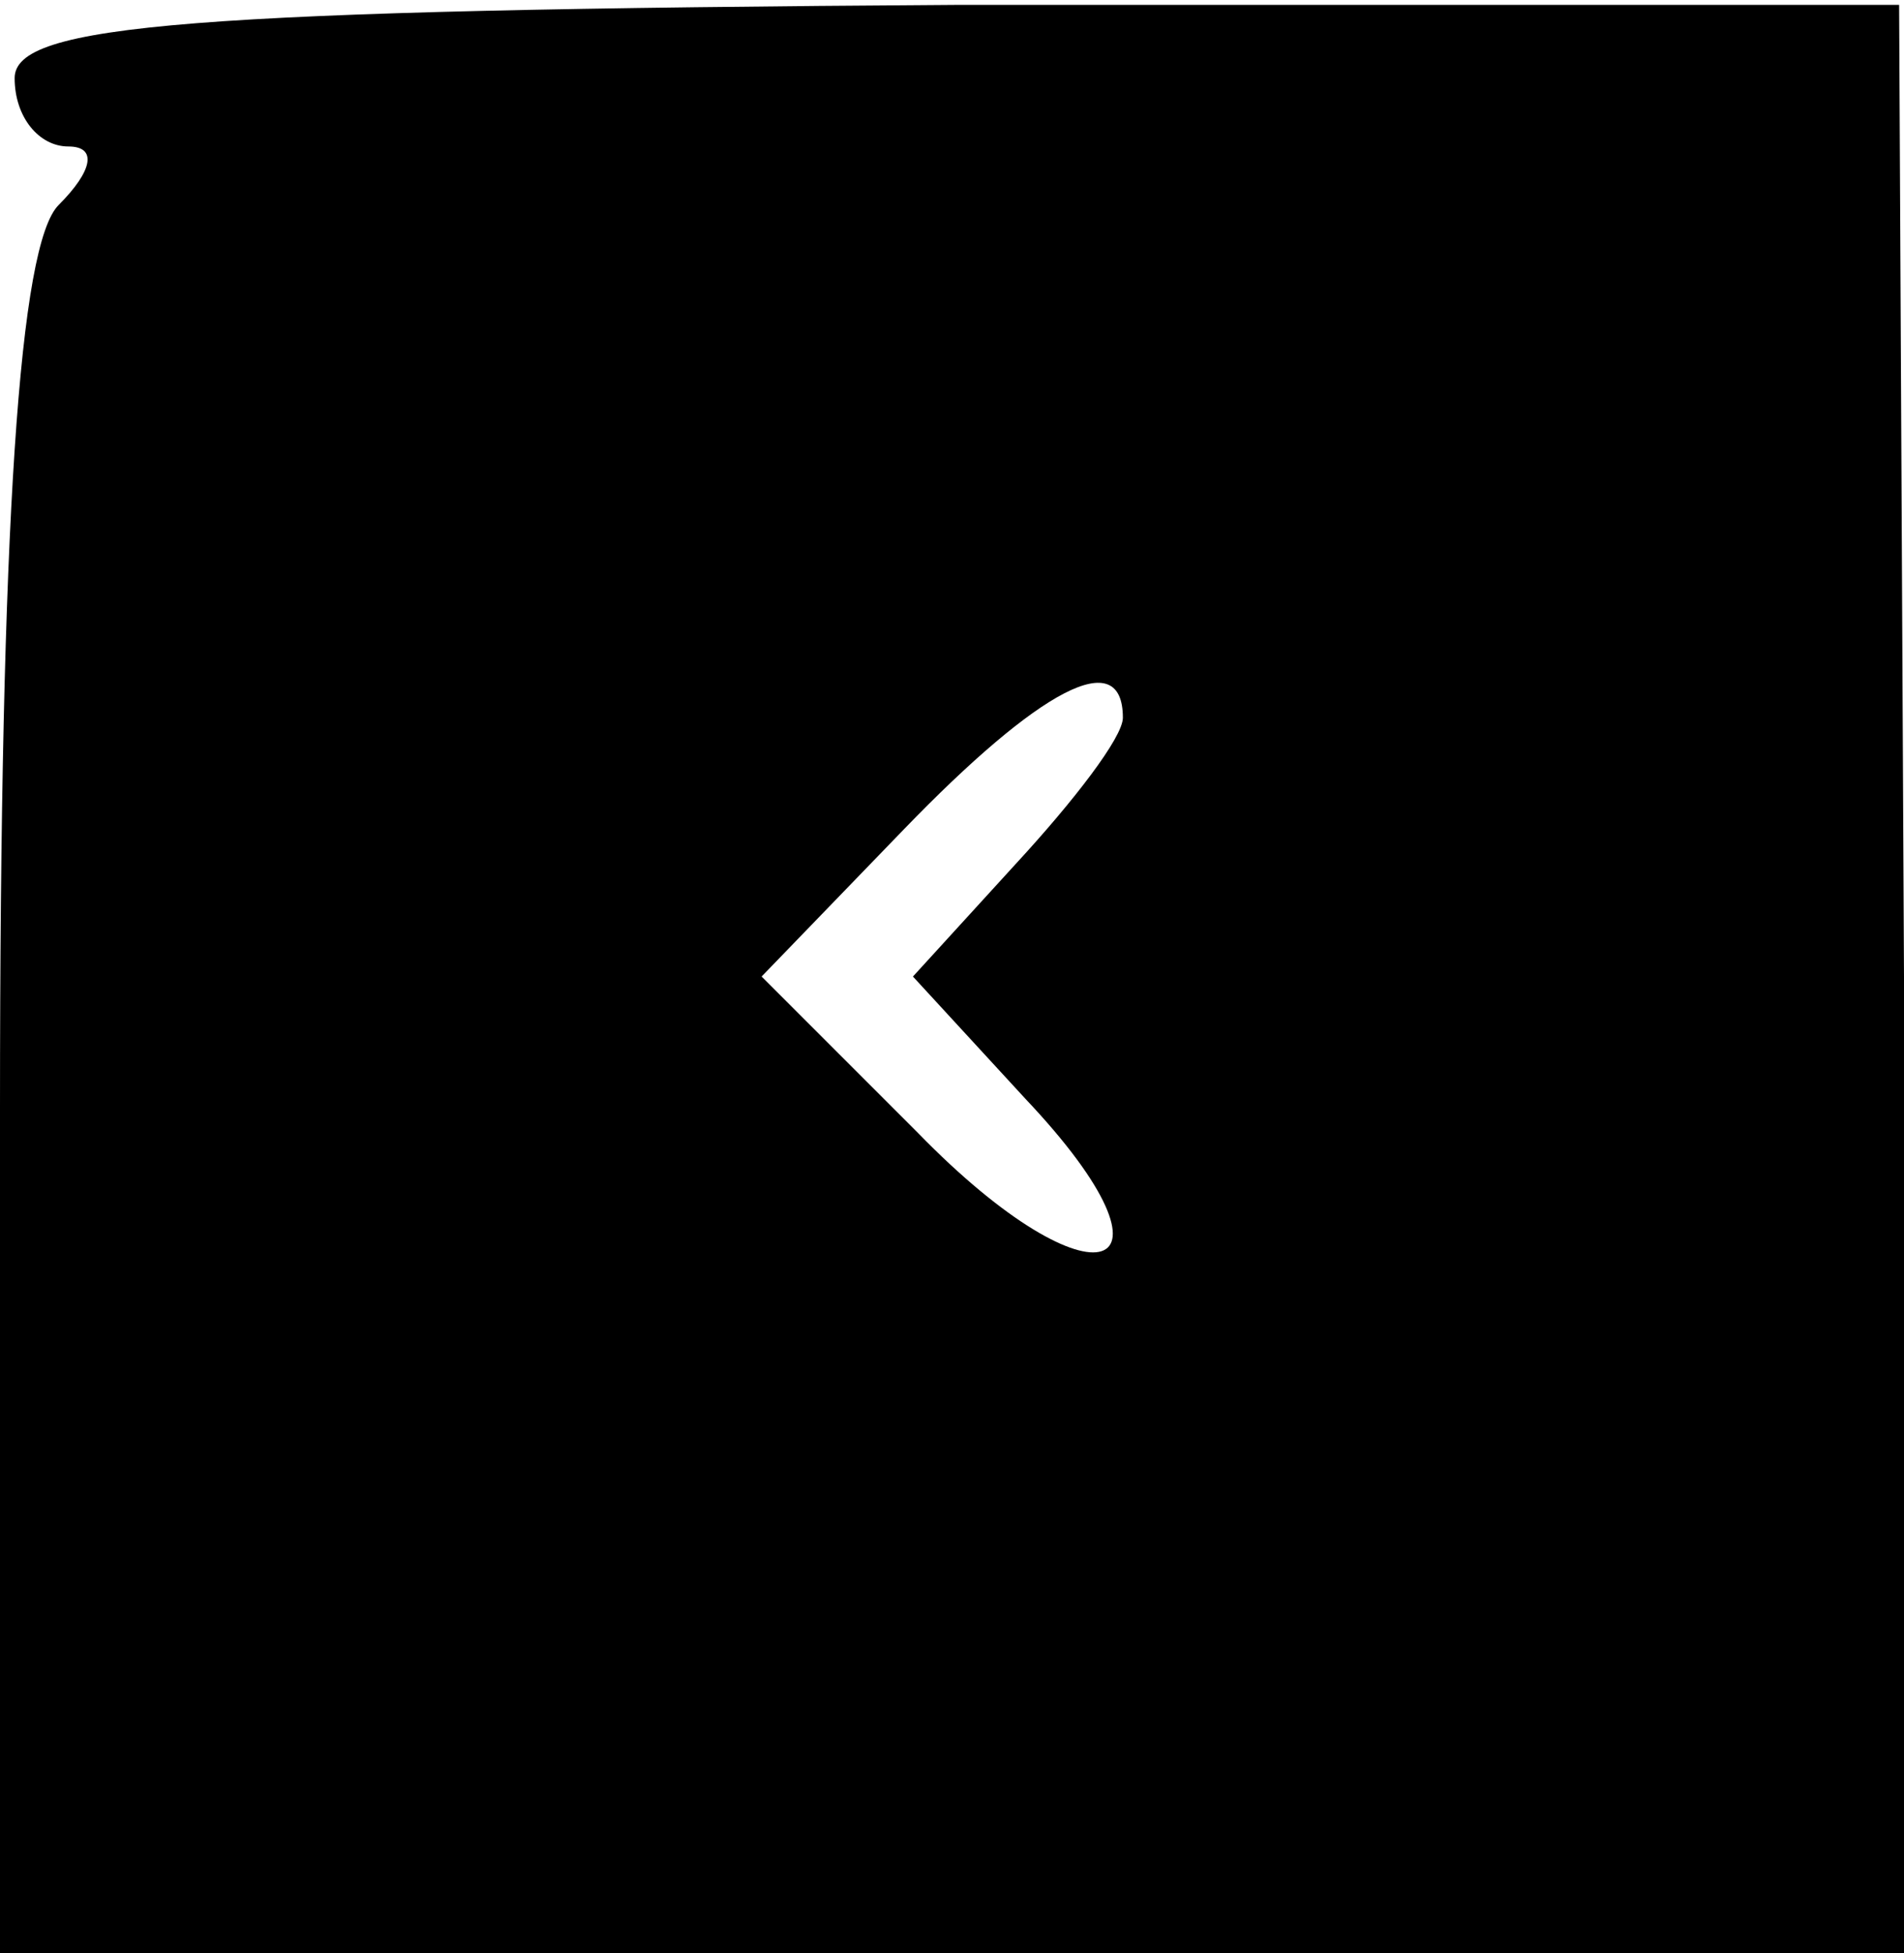 <?xml version="1.0" standalone="no"?>
<!DOCTYPE svg PUBLIC "-//W3C//DTD SVG 20010904//EN"
 "http://www.w3.org/TR/2001/REC-SVG-20010904/DTD/svg10.dtd">
<svg version="1.0" xmlns="http://www.w3.org/2000/svg"
 width="39pt" height="40pt" viewBox="0 0 39 40"
 preserveAspectRatio="xMidYMid meet">

<g transform="translate(0,40) scale(0.1,-0.1)"
fill="#000000" stroke="none">
<path d="M3 384 c0 -8 5 -14 11 -14 6 0 5 -5 -2 -12 -8 -8 -12 -64 -12 -185
l0 -173 195 0 196 0 -1 200 -1 199 -193 0 c-158 -1 -193 -4 -193 -15z m227
-131 c0 -4 -10 -17 -22 -30 l-21 -23 23 -25 c35 -37 14 -44 -22 -7 l-32 32 29
30 c28 29 45 38 45 23z"/>
</g>
</svg>
